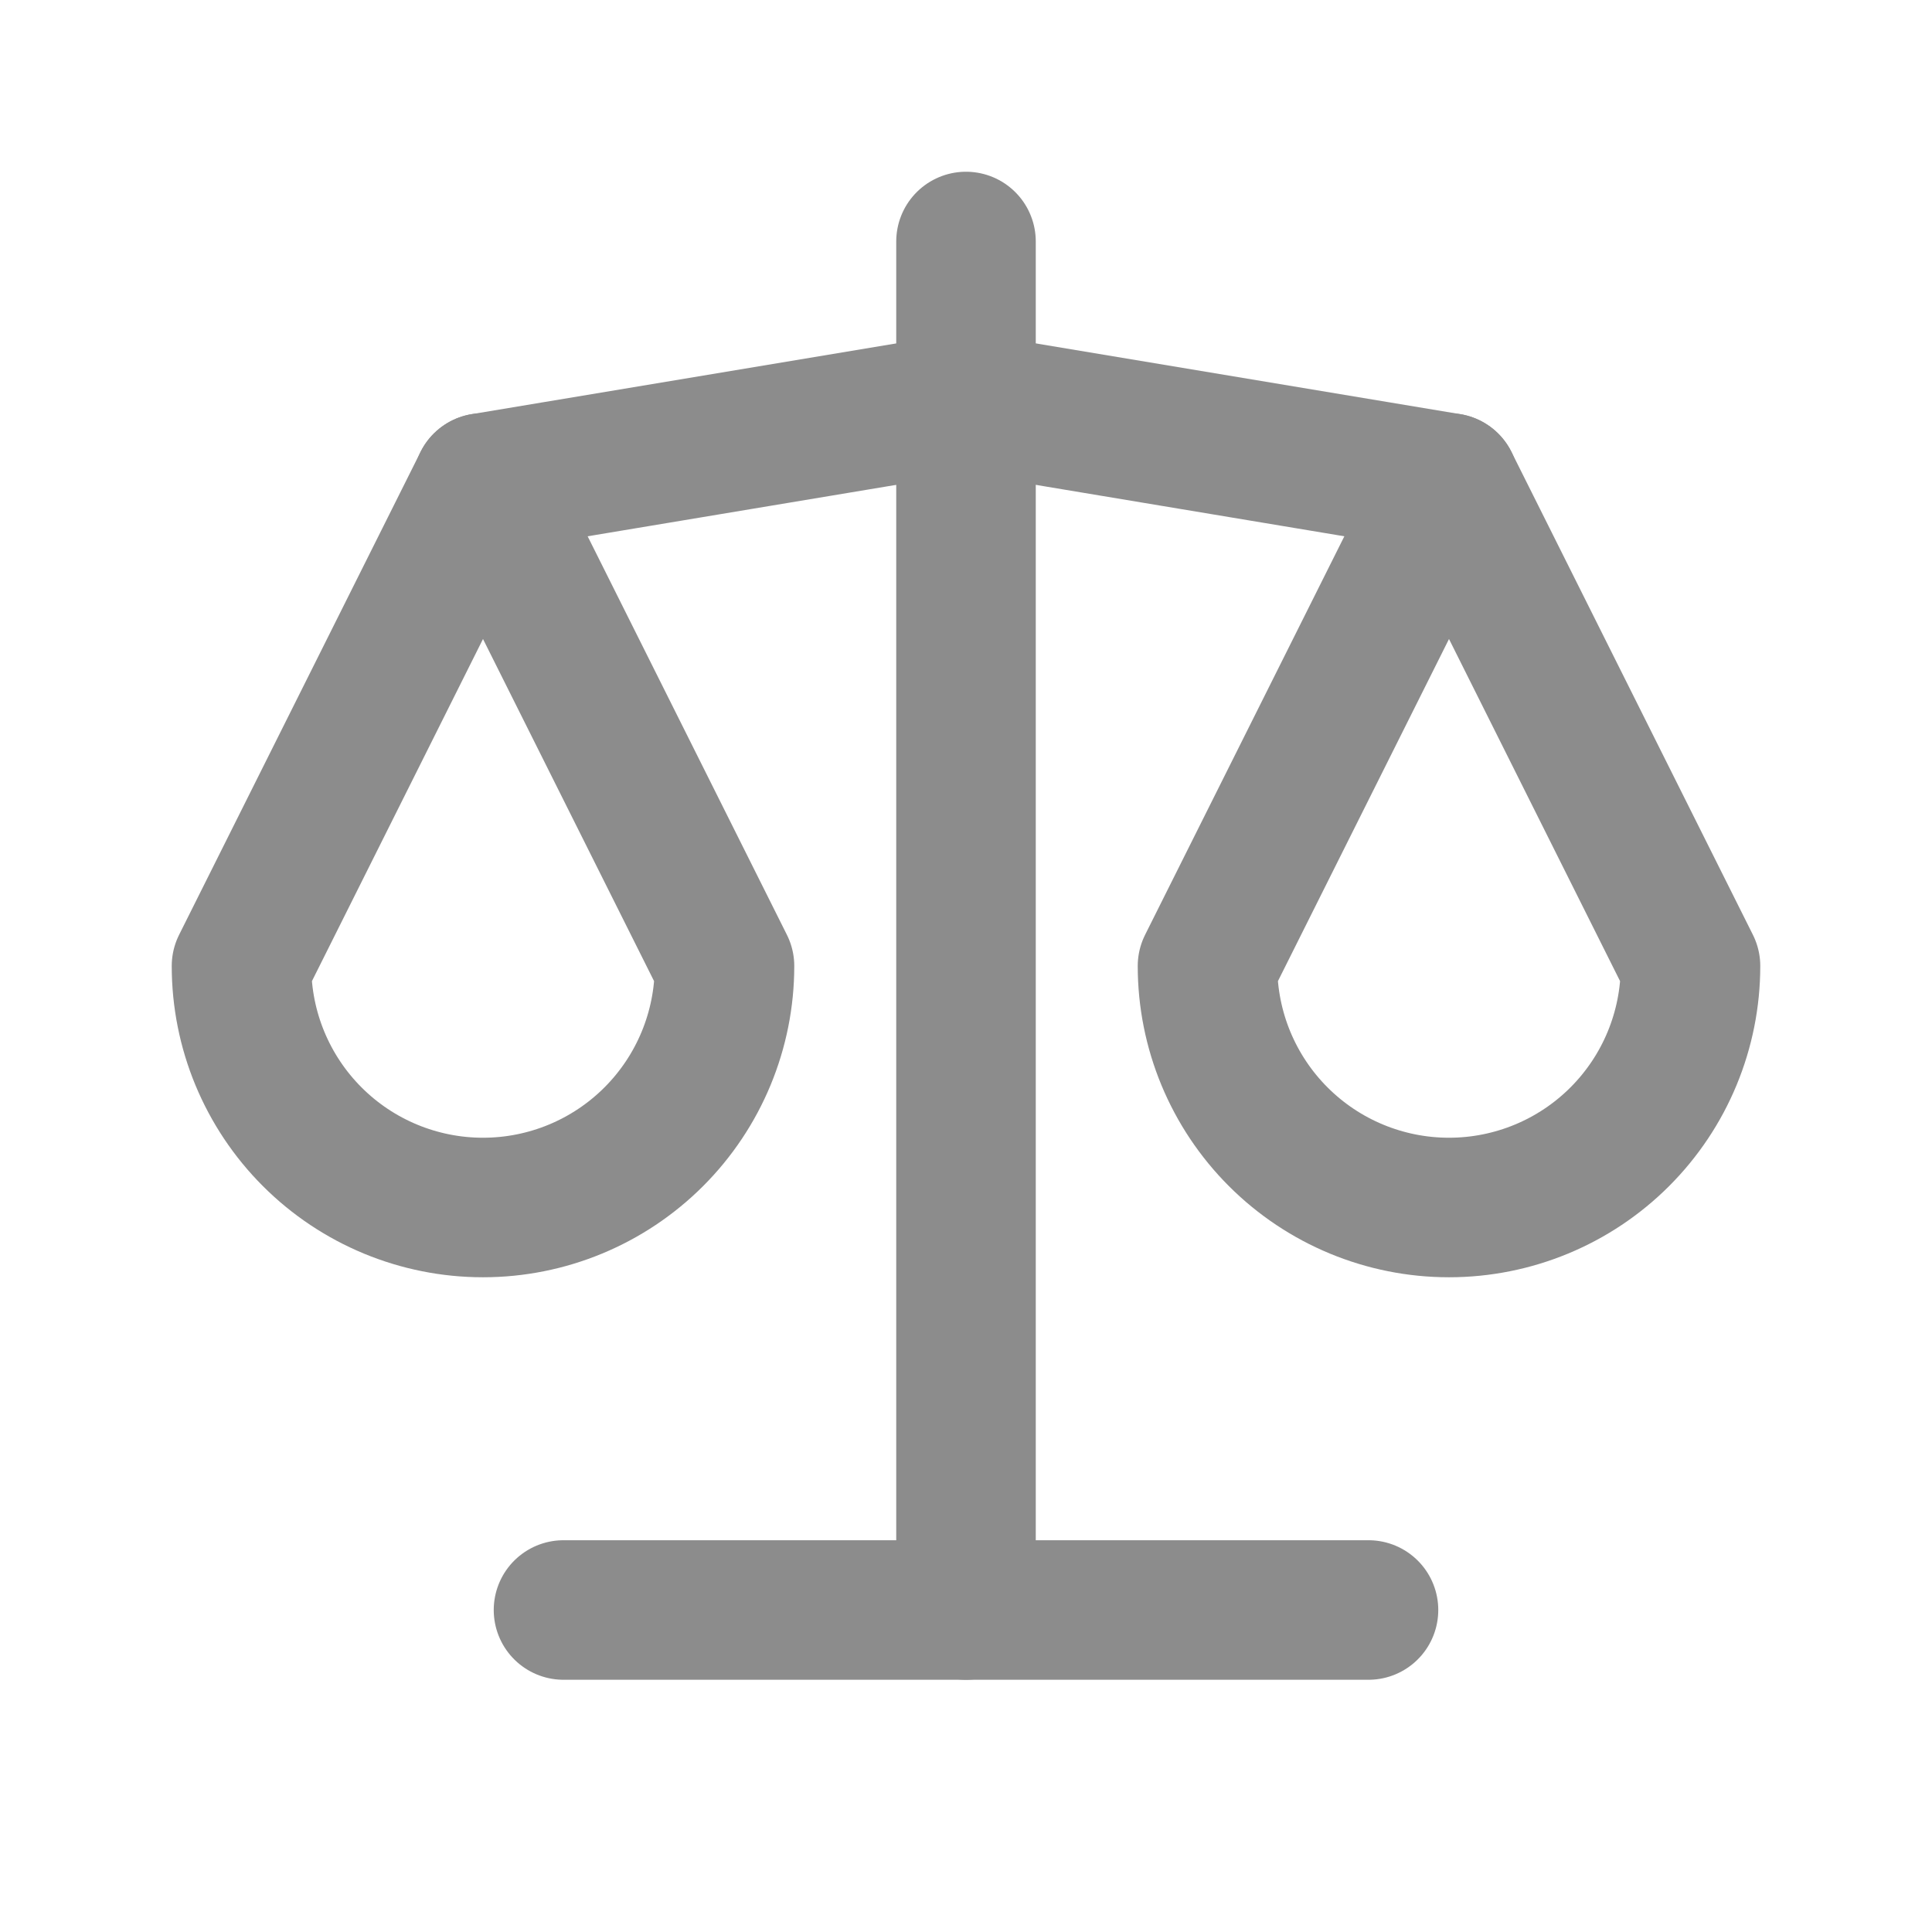 <svg width="18" height="18" viewBox="0 0 18 18" fill="none" xmlns="http://www.w3.org/2000/svg">
<path d="M5.25 15H12.75" stroke="#8C8C8C" stroke-width="1.3" stroke-linecap="round" stroke-linejoin="round"/>
<path d="M4.5 4.5L9 3.75L13.5 4.5" stroke="#8C8C8C" stroke-width="1.3" stroke-linecap="round" stroke-linejoin="round"/>
<path d="M9 2.25V15" stroke="#8C8C8C" stroke-width="1.3" stroke-linecap="round" stroke-linejoin="round"/>
<path d="M6.75 9L4.5 4.5L2.25 9C2.25 9.597 2.487 10.169 2.909 10.591C3.331 11.013 3.903 11.25 4.5 11.25C5.097 11.25 5.669 11.013 6.091 10.591C6.513 10.169 6.75 9.597 6.75 9Z" stroke="#8C8C8C" stroke-width="1.3" stroke-linecap="round" stroke-linejoin="round"/>
<path d="M15.75 9L13.5 4.5L11.25 9C11.25 9.597 11.487 10.169 11.909 10.591C12.331 11.013 12.903 11.25 13.5 11.25C14.097 11.25 14.669 11.013 15.091 10.591C15.513 10.169 15.75 9.597 15.75 9Z" stroke="#8C8C8C" stroke-width="1.3" stroke-linecap="round" stroke-linejoin="round"/>
</svg>
